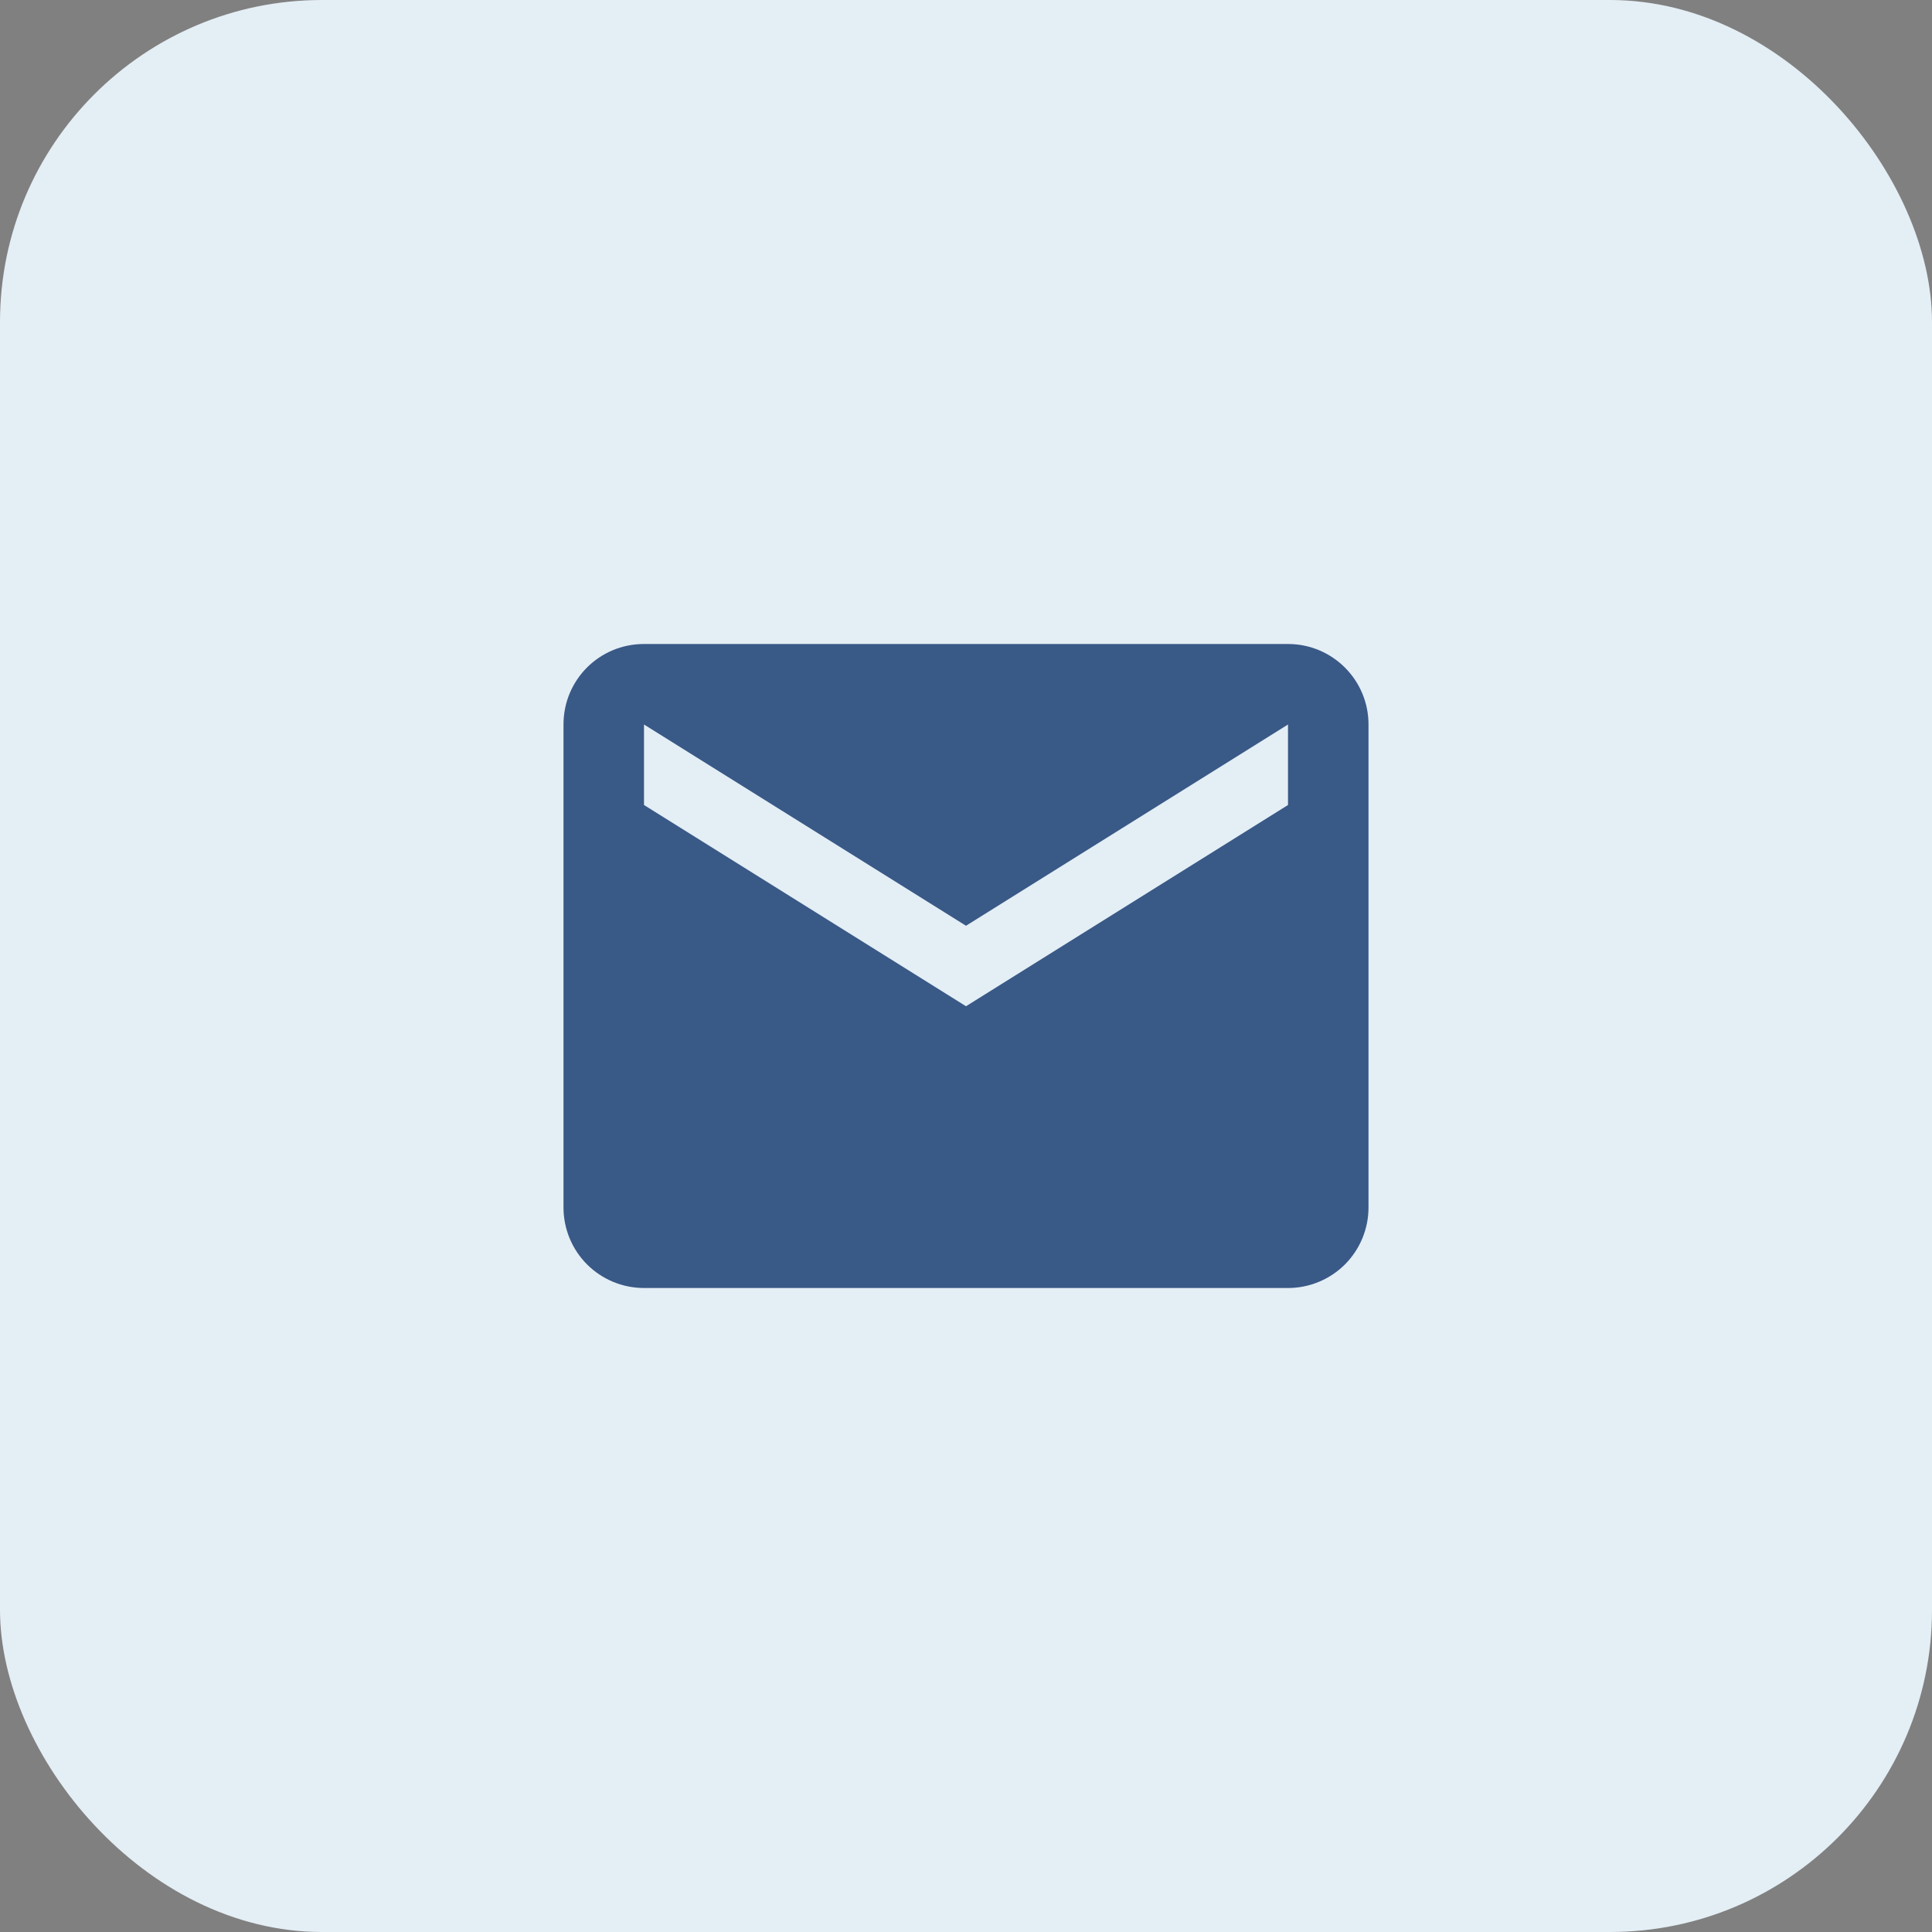 <svg width="36" height="36" viewBox="0 0 36 36" fill="none" xmlns="http://www.w3.org/2000/svg">
<rect x="0" y="0" width="36" height="36" fill="#808080" stroke="none"/>
<rect width="36" height="36" rx="6" fill="#E4EEF5"/>
<path d="M24 15L18 18.75L12 15V13.5L18 17.25L24 13.5V15ZM24 12H12C11.168 12 10.5 12.668 10.5 13.5V22.5C10.5 22.898 10.658 23.279 10.939 23.561C11.221 23.842 11.602 24 12 24H24C24.398 24 24.779 23.842 25.061 23.561C25.342 23.279 25.5 22.898 25.5 22.5V13.5C25.5 12.668 24.825 12 24 12Z" fill="#395987"/>
</svg>

